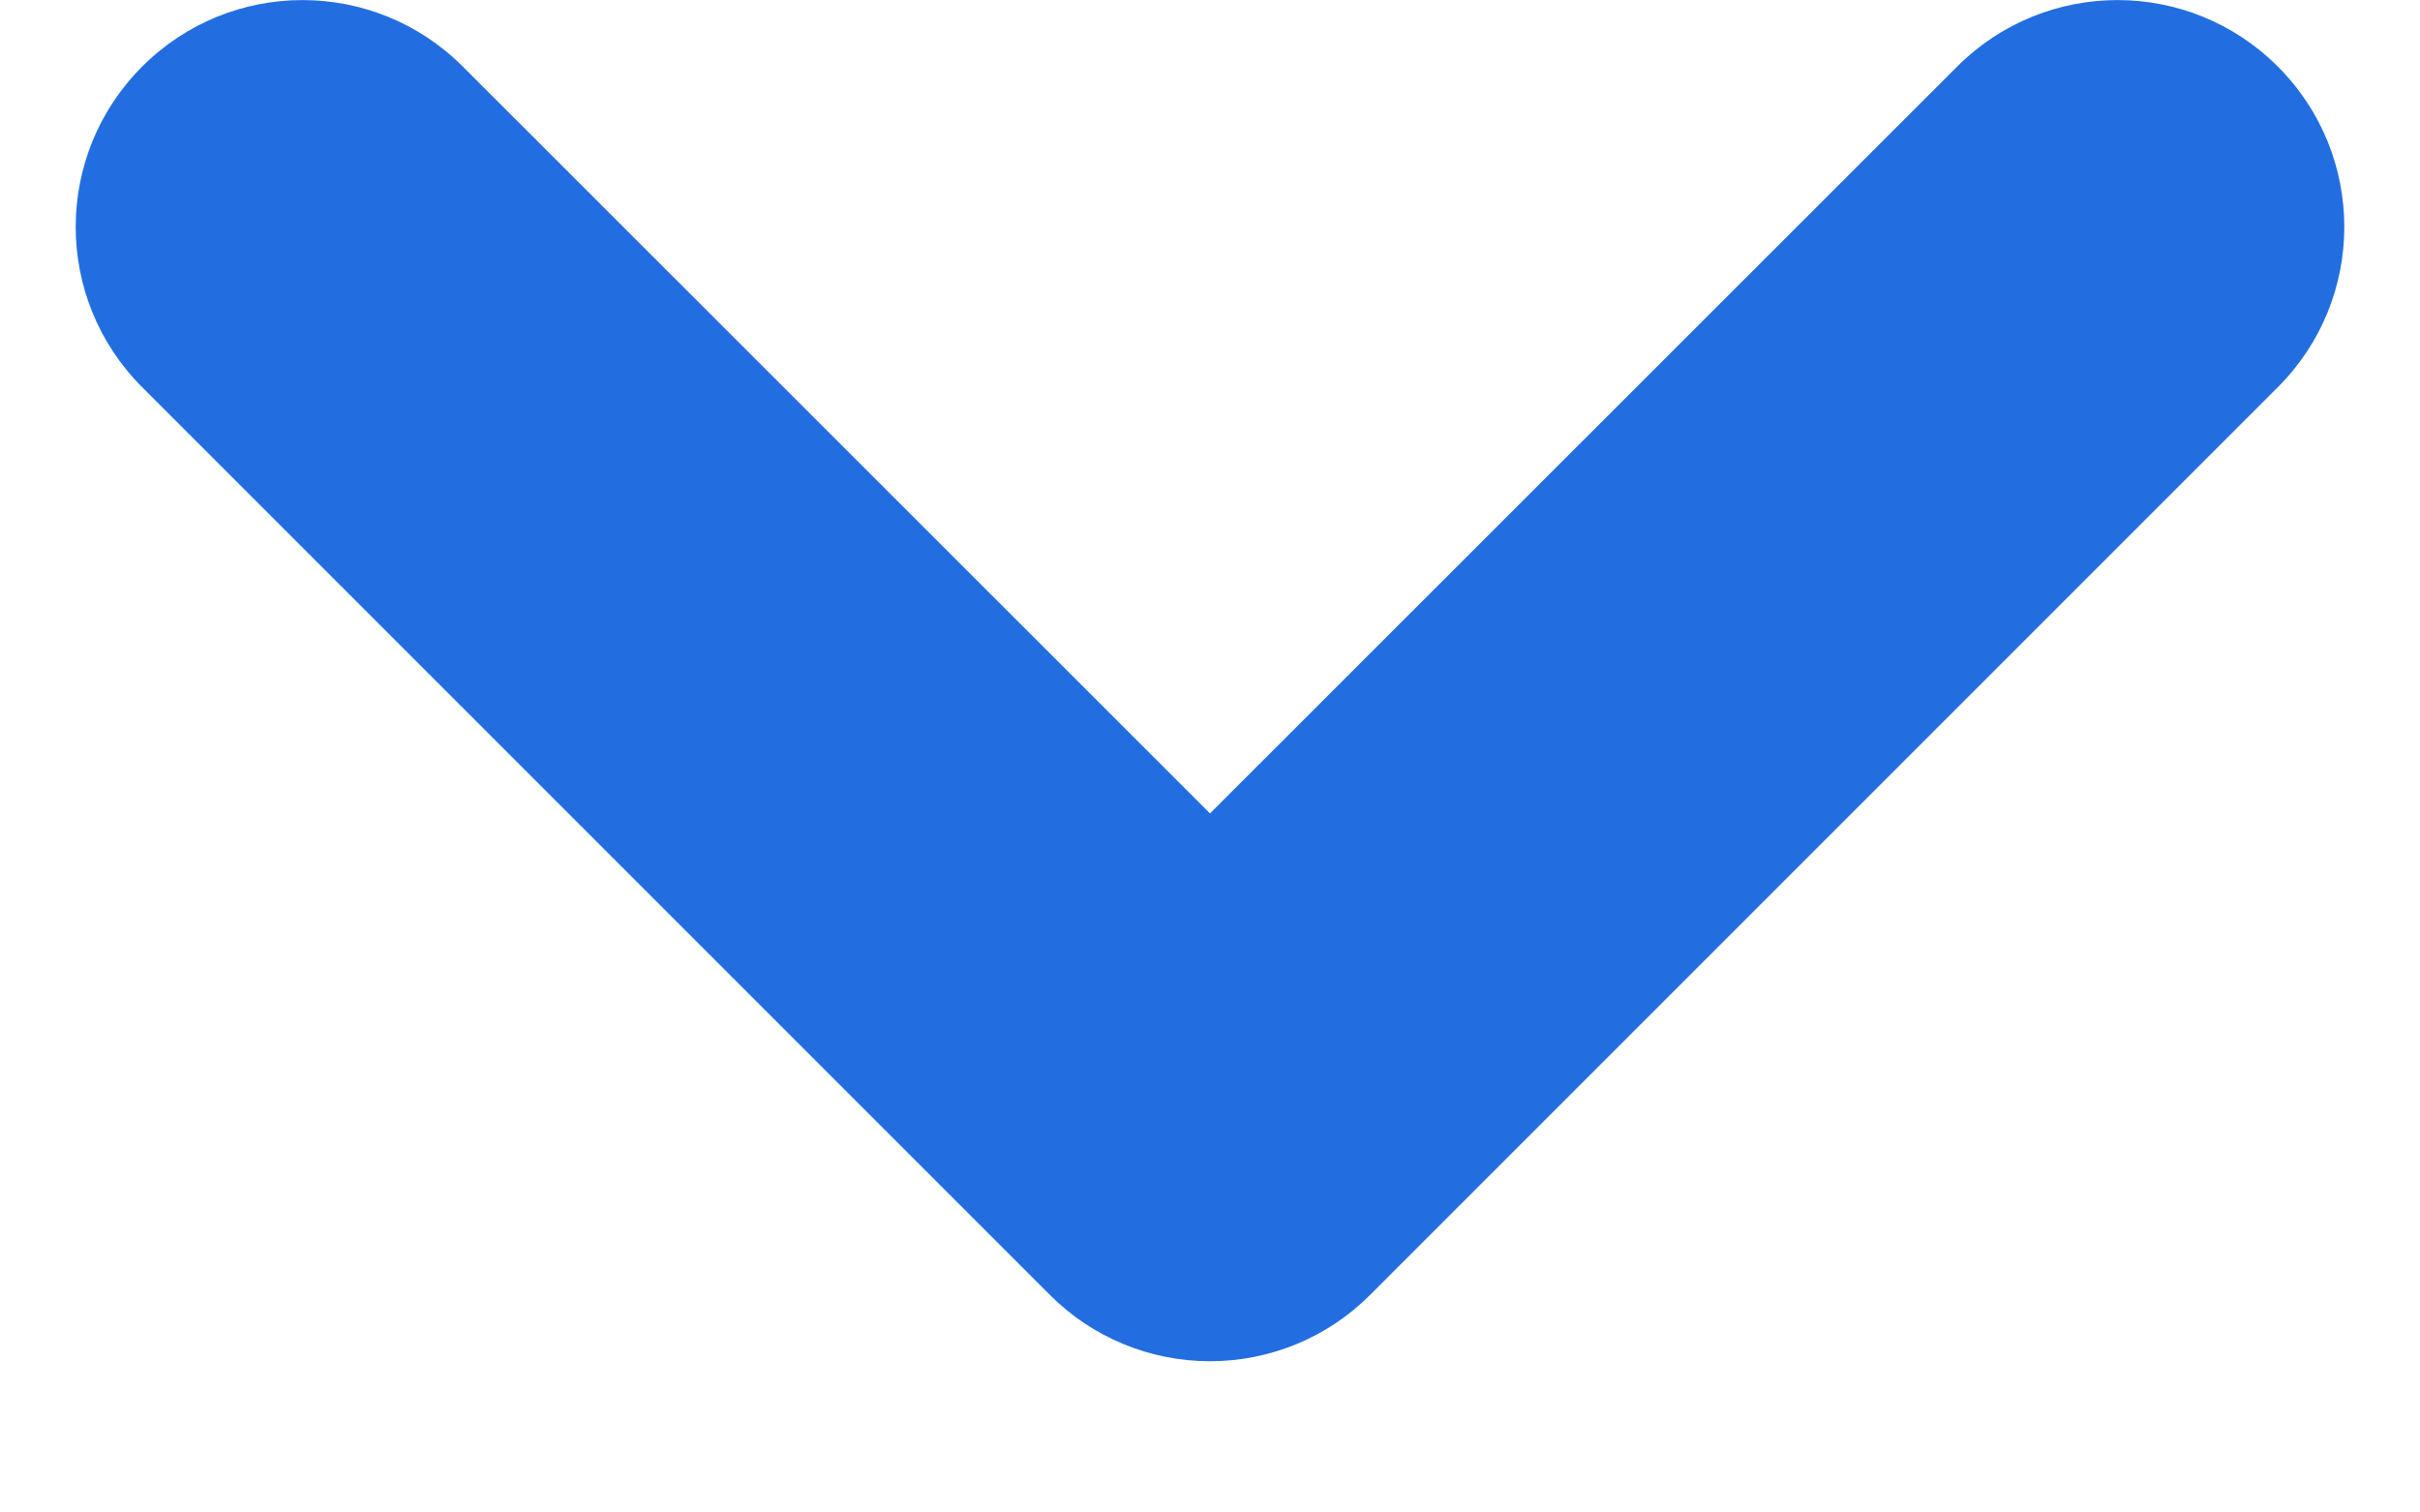 <svg width="8" height="5" viewBox="0 0 8 5" fill="none" xmlns="http://www.w3.org/2000/svg">
<path fill-rule="evenodd" clip-rule="evenodd" d="M0.47 0.22C0.763 -0.073 1.237 -0.073 1.53 0.22L4 2.689L6.47 0.22C6.763 -0.073 7.237 -0.073 7.53 0.22C7.823 0.513 7.823 0.987 7.53 1.28L4.53 4.28C4.39 4.421 4.199 4.5 4 4.5C3.801 4.5 3.61 4.421 3.47 4.28L0.47 1.28C0.177 0.987 0.177 0.513 0.47 0.22Z" fill="#226EE0"/>
</svg>
